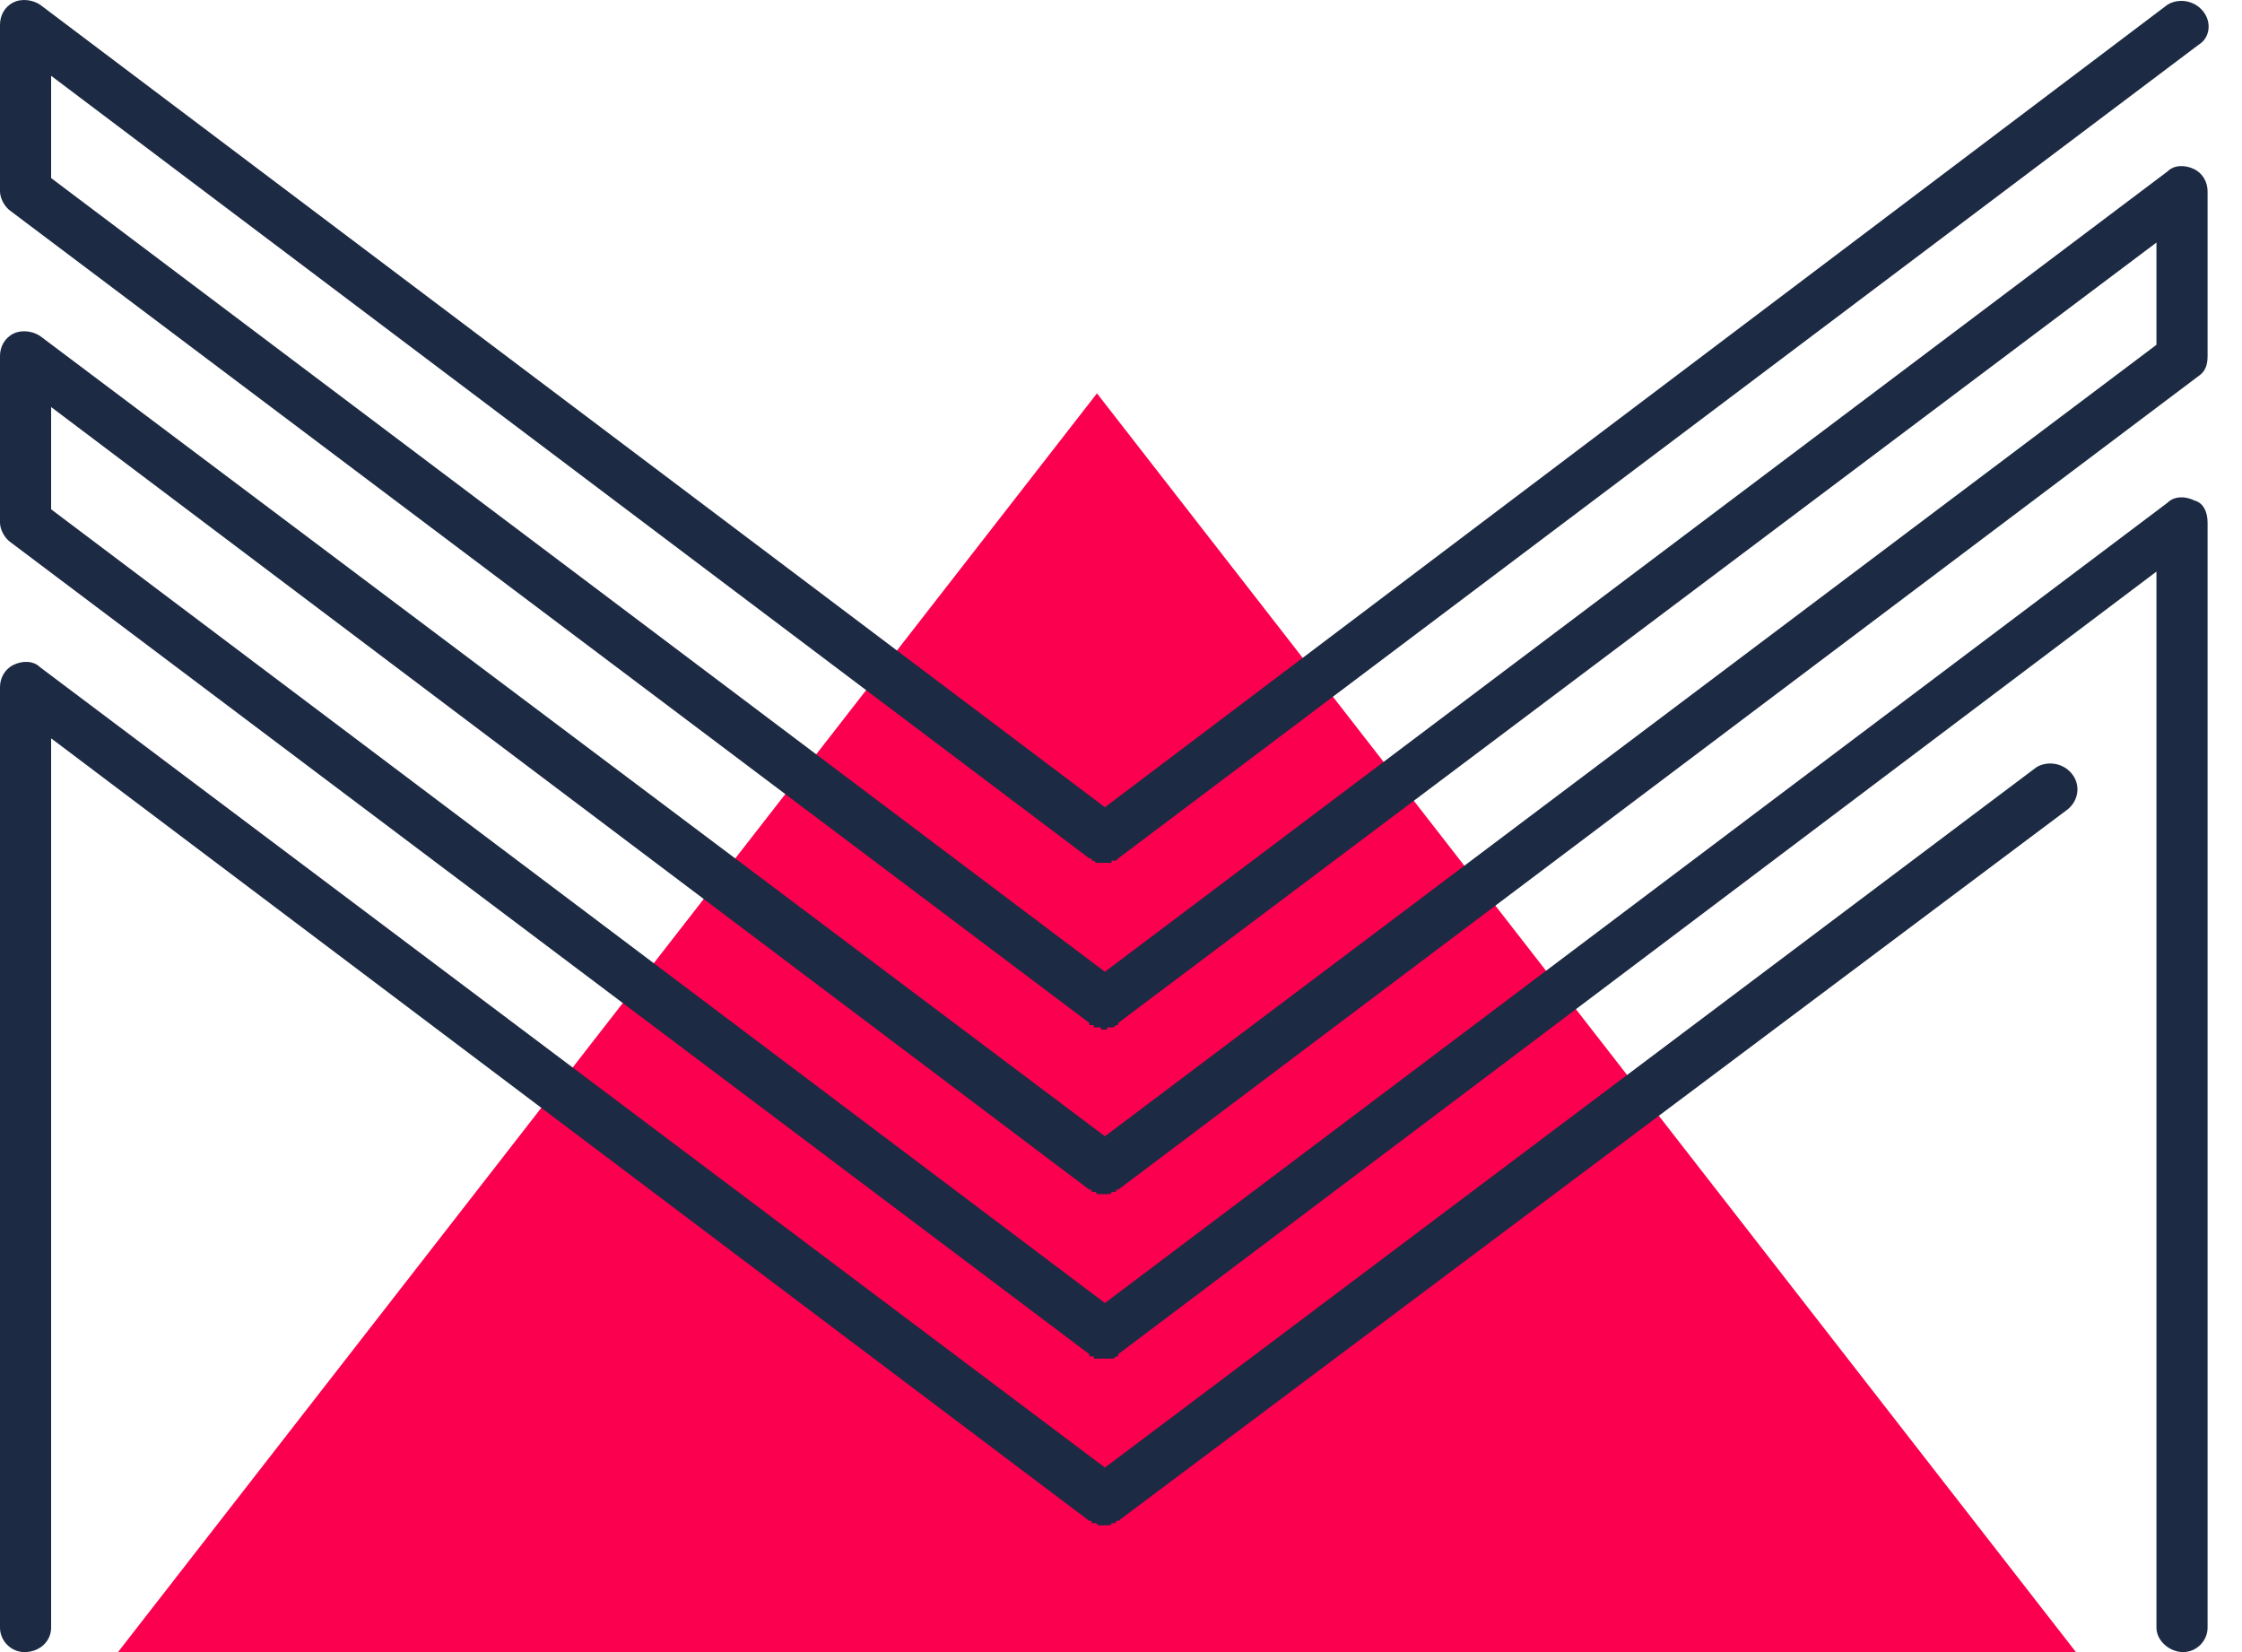 <?xml version="1.0" encoding="UTF-8"?>
<svg width="57px" height="42px" viewBox="0 0 57 42" version="1.1" xmlns="http://www.w3.org/2000/svg" xmlns:xlink="http://www.w3.org/1999/xlink">
    <!-- Generator: Sketch 50.2 (55047) - http://www.bohemiancoding.com/sketch -->
    <title>meetup icon</title>
    <desc>Created with Sketch.</desc>
    <defs></defs>
    <g id="Design" stroke="none" stroke-width="1" fill="none" fill-rule="evenodd">
        <g id="Open-page-V2" transform="translate(-262, -608)">
            <g id="Meetup-card" transform="translate(230, 576)">
                <g id="meetup-icon" transform="translate(32, 32)">
                    <polygon id="Triangle" fill="#FB004F" points="27.889 10 52.778 42 3 42"></polygon>
                    <path d="M27.695,30.244 L1.3,10.348 L1.3,12.948 L28.091,33.126 L55.108,12.779 C55.277,12.609 55.56,12.609 55.786,12.722 C56.012,12.779 56.125,13.005 56.125,13.287 L56.125,41.378 C56.125,41.717 55.842,42 55.503,42 C55.164,42 54.825,41.717 54.825,41.378 L54.825,14.531 L28.43,34.426 L28.43,34.483 L28.373,34.483 C28.317,34.539 28.317,34.539 28.26,34.539 L27.808,34.539 L27.808,34.483 L27.695,34.483 L27.695,34.426 L0.283,13.796 C0.113,13.683 0,13.457 0,13.287 L0,9.048 C0,8.822 0.113,8.596 0.339,8.483 C0.565,8.37 0.848,8.427 1.017,8.54 L28.091,28.887 L54.825,8.766 L54.825,6.166 L28.43,26.005 L28.43,26.061 L28.373,26.061 C28.317,26.118 28.317,26.118 28.26,26.118 L28.147,26.118 L28.147,26.174 L28.034,26.174 C28.034,26.174 27.978,26.174 27.978,26.118 L27.808,26.118 L27.808,26.061 L27.695,26.061 L27.695,26.005 L0.283,5.375 C0.113,5.262 0,5.035 0,4.866 L0,0.627 C0,0.401 0.113,0.175 0.339,0.062 C0.565,-0.051 0.848,0.005 1.017,0.118 L28.091,20.522 L55.108,0.118 C55.39,-0.051 55.786,0.005 56.012,0.288 C56.238,0.57 56.182,0.966 55.899,1.136 L28.43,21.822 L28.373,21.879 L28.26,21.879 L28.26,21.935 L27.865,21.935 L27.808,21.879 L27.752,21.879 L27.752,21.822 L27.695,21.822 L1.3,1.927 L1.3,4.527 L28.091,24.705 L55.108,4.357 C55.277,4.188 55.56,4.188 55.786,4.301 C56.012,4.414 56.125,4.64 56.125,4.866 L56.125,9.048 C56.125,9.274 56.069,9.444 55.899,9.557 L28.43,30.244 L28.373,30.244 L28.373,30.3 L28.26,30.3 C28.26,30.357 28.204,30.357 28.147,30.357 L27.921,30.357 C27.921,30.357 27.865,30.357 27.865,30.3 L27.752,30.3 L27.752,30.244 L27.695,30.244 Z M51.773,19.505 C52.056,19.335 52.451,19.392 52.677,19.674 C52.903,19.957 52.847,20.353 52.564,20.579 L28.43,38.665 L28.373,38.665 C28.373,38.722 28.373,38.722 28.317,38.722 L28.26,38.722 C28.26,38.778 28.204,38.778 28.147,38.778 L27.921,38.778 L27.865,38.722 L27.752,38.722 L27.752,38.665 L27.695,38.665 L1.3,18.77 L1.3,41.378 C1.3,41.717 1.017,42 0.622,42 C0.283,42 0,41.717 0,41.378 L0,17.47 C0,17.244 0.113,17.018 0.339,16.905 C0.565,16.792 0.848,16.792 1.017,16.961 L28.091,37.309 L51.773,19.505 Z" id="M" fill="#1C2A43"></path>
                </g>
            </g>
        </g>
    </g>
</svg>